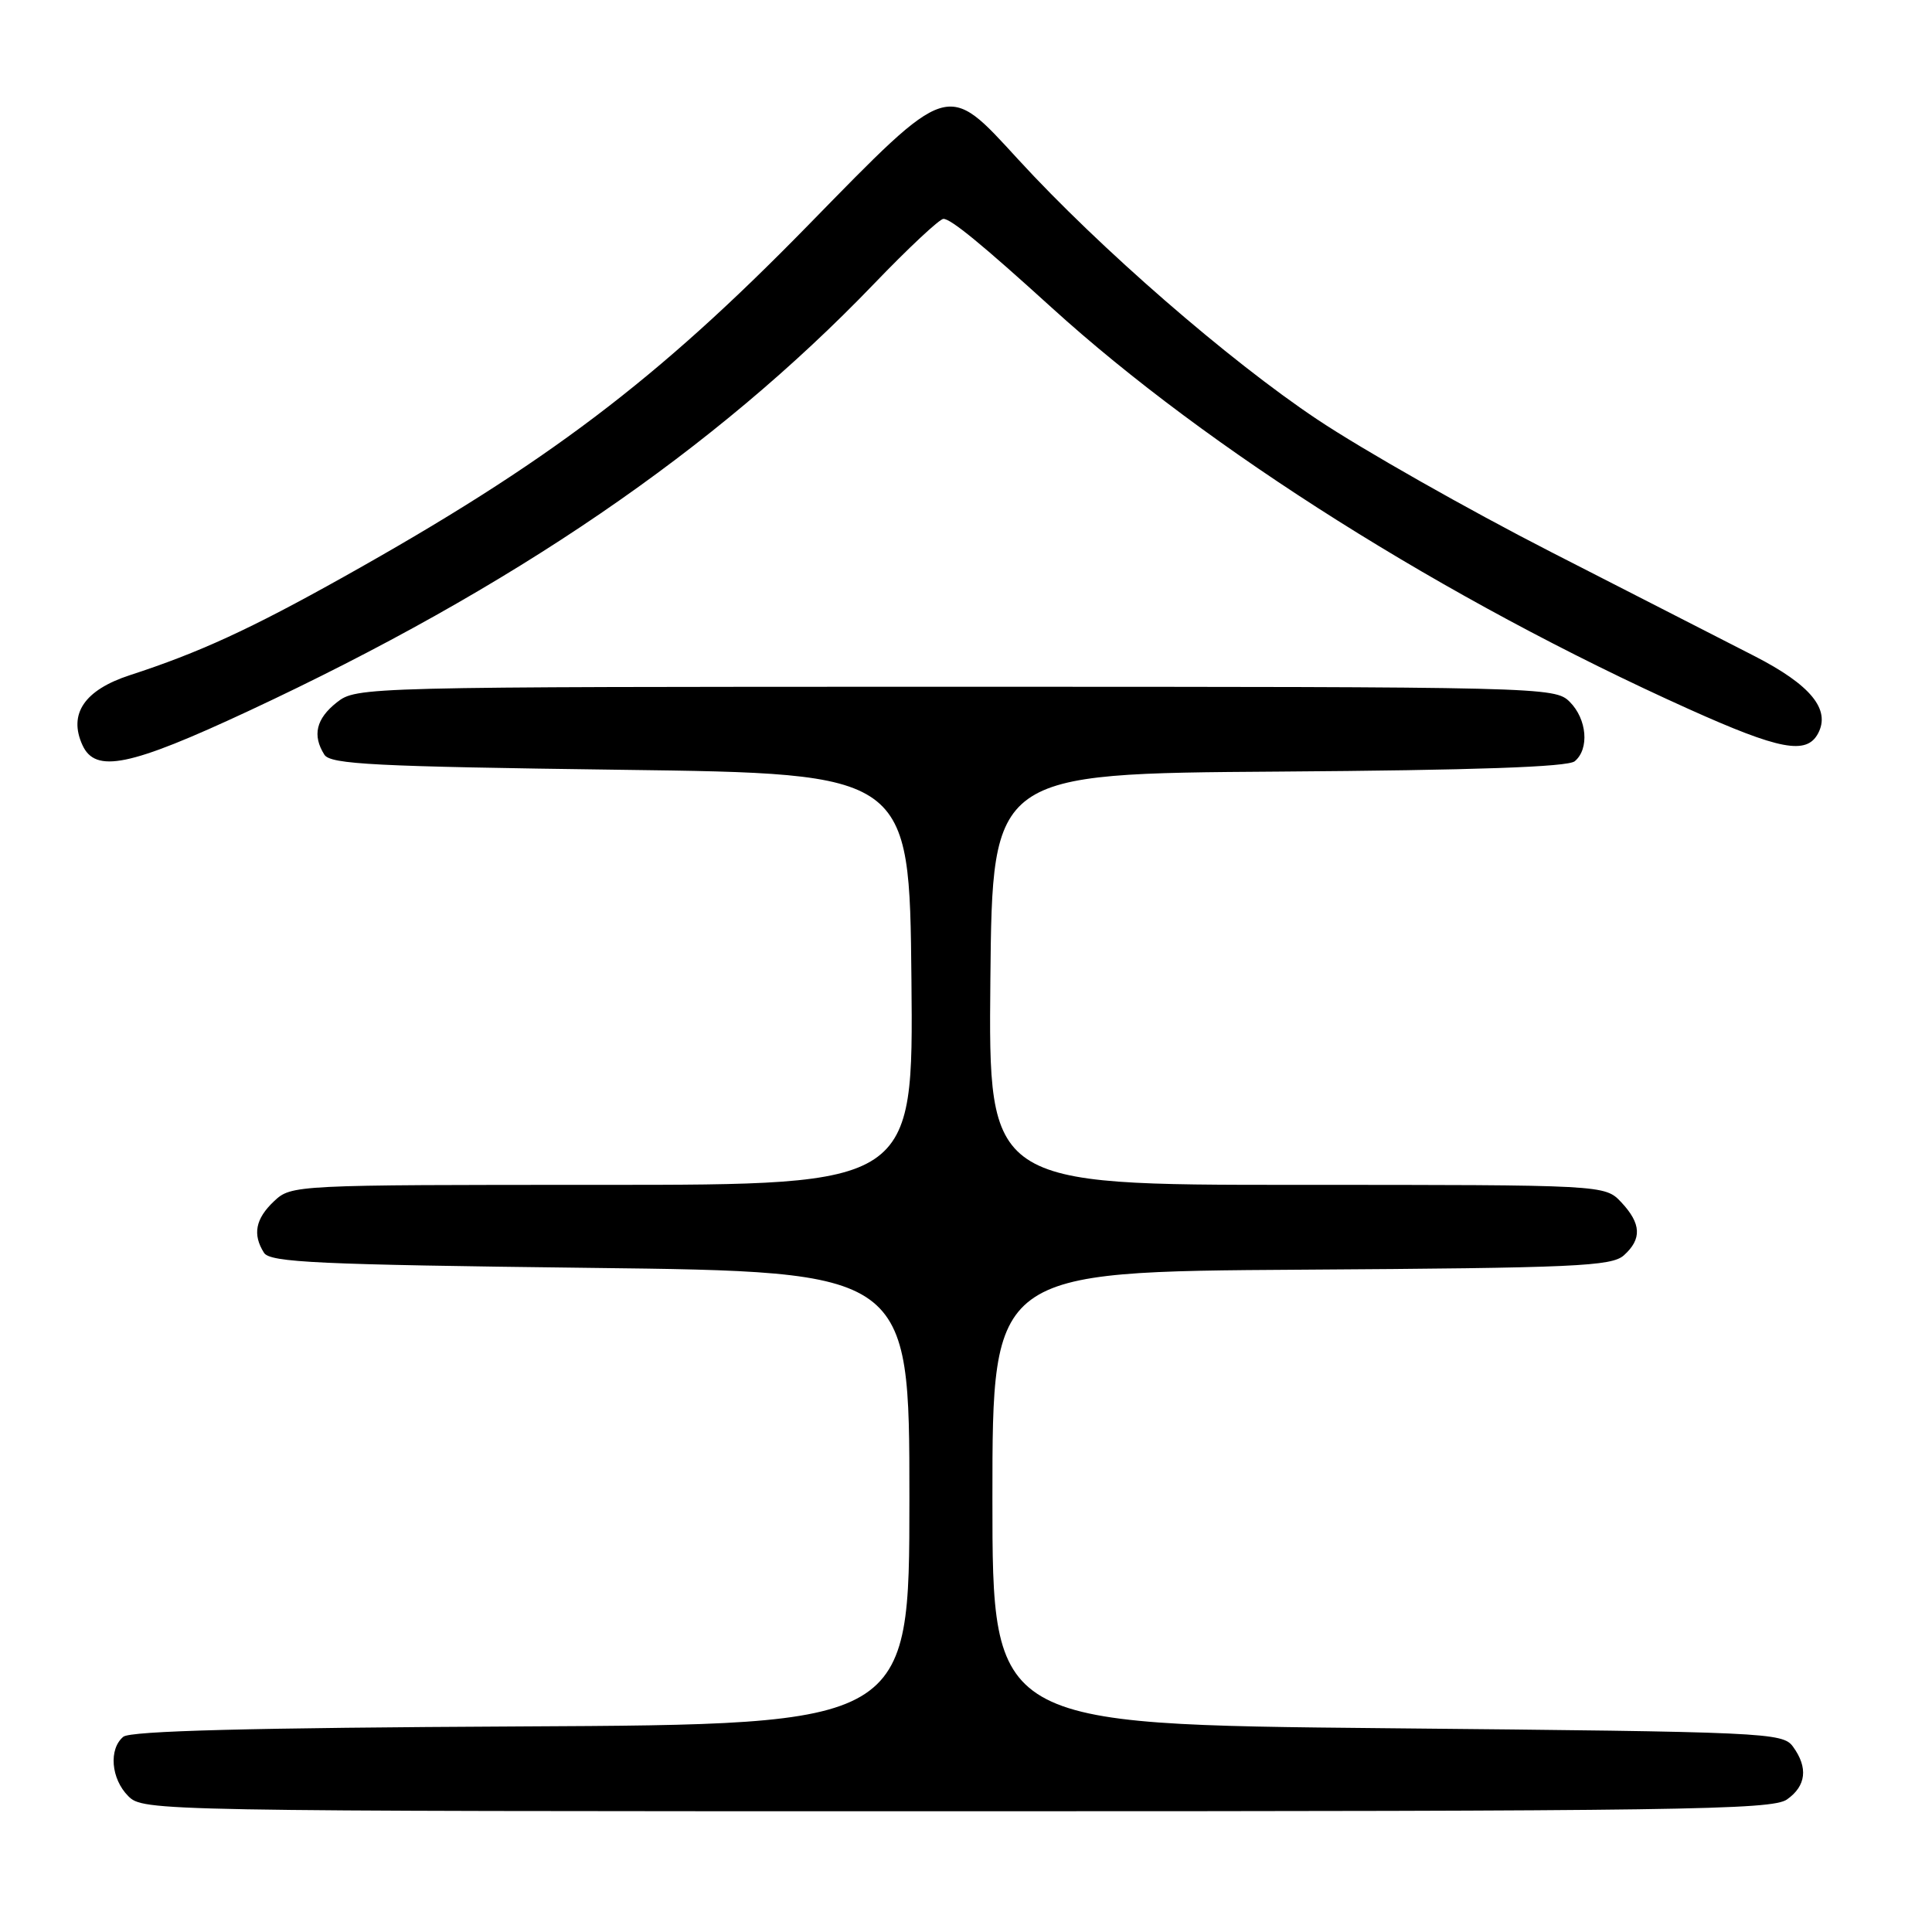 <?xml version="1.0" encoding="UTF-8" standalone="no"?>
<!DOCTYPE svg PUBLIC "-//W3C//DTD SVG 1.1//EN" "http://www.w3.org/Graphics/SVG/1.1/DTD/svg11.dtd" >
<svg xmlns="http://www.w3.org/2000/svg" xmlns:xlink="http://www.w3.org/1999/xlink" version="1.1" viewBox="0 0 256 256">
 <g >
 <path fill="currentColor"
d=" M 236.78 238.44 C 239.33 236.65 239.61 234.22 237.58 231.44 C 236.22 229.57 234.17 229.48 183.83 229.00 C 131.50 228.50 131.50 228.50 131.50 198.50 C 131.50 168.50 131.50 168.50 172.43 168.24 C 208.77 168.01 213.57 167.79 215.18 166.33 C 217.58 164.17 217.48 162.14 214.83 159.31 C 212.65 157.00 212.65 157.00 171.81 157.00 C 130.97 157.00 130.97 157.00 131.23 129.75 C 131.50 102.50 131.50 102.50 169.41 102.24 C 195.36 102.06 207.75 101.63 208.66 100.87 C 210.62 99.24 210.29 95.29 208.00 93.00 C 206.03 91.03 204.67 91.00 126.63 91.00 C 47.86 91.00 47.25 91.02 44.63 93.07 C 41.89 95.23 41.36 97.44 42.98 100.00 C 43.78 101.28 49.64 101.57 82.21 102.00 C 120.50 102.50 120.50 102.50 120.77 129.75 C 121.03 157.00 121.03 157.00 79.83 157.00 C 38.90 157.00 38.61 157.01 36.31 159.17 C 33.85 161.49 33.44 163.57 34.98 166.00 C 35.79 167.28 42.09 167.57 78.21 168.00 C 120.50 168.50 120.50 168.50 120.50 198.50 C 120.50 228.50 120.50 228.50 69.09 228.76 C 33.15 228.94 17.28 229.35 16.34 230.13 C 14.38 231.76 14.71 235.71 17.00 238.00 C 18.98 239.98 20.33 240.00 126.78 240.00 C 222.71 240.00 234.80 239.83 236.78 238.44 Z  M 33.00 94.18 C 67.91 77.89 94.63 59.64 115.79 37.63 C 120.35 32.88 124.50 29.00 125.01 29.00 C 126.00 29.00 130.09 32.35 139.35 40.76 C 160.13 59.64 191.58 79.46 223.74 93.94 C 235.81 99.37 239.37 100.05 240.90 97.19 C 242.60 94.01 239.91 90.74 232.47 86.93 C 228.64 84.97 216.51 78.77 205.53 73.15 C 194.55 67.53 180.60 59.62 174.53 55.57 C 162.79 47.73 145.72 32.90 134.94 21.15 C 125.37 10.73 125.96 10.54 107.04 29.89 C 87.03 50.36 72.48 61.37 45.50 76.46 C 33.13 83.38 26.38 86.48 17.19 89.47 C 11.19 91.43 9.04 94.60 10.92 98.72 C 12.64 102.50 17.17 101.57 33.00 94.18 Z "/>
</g>
</svg>